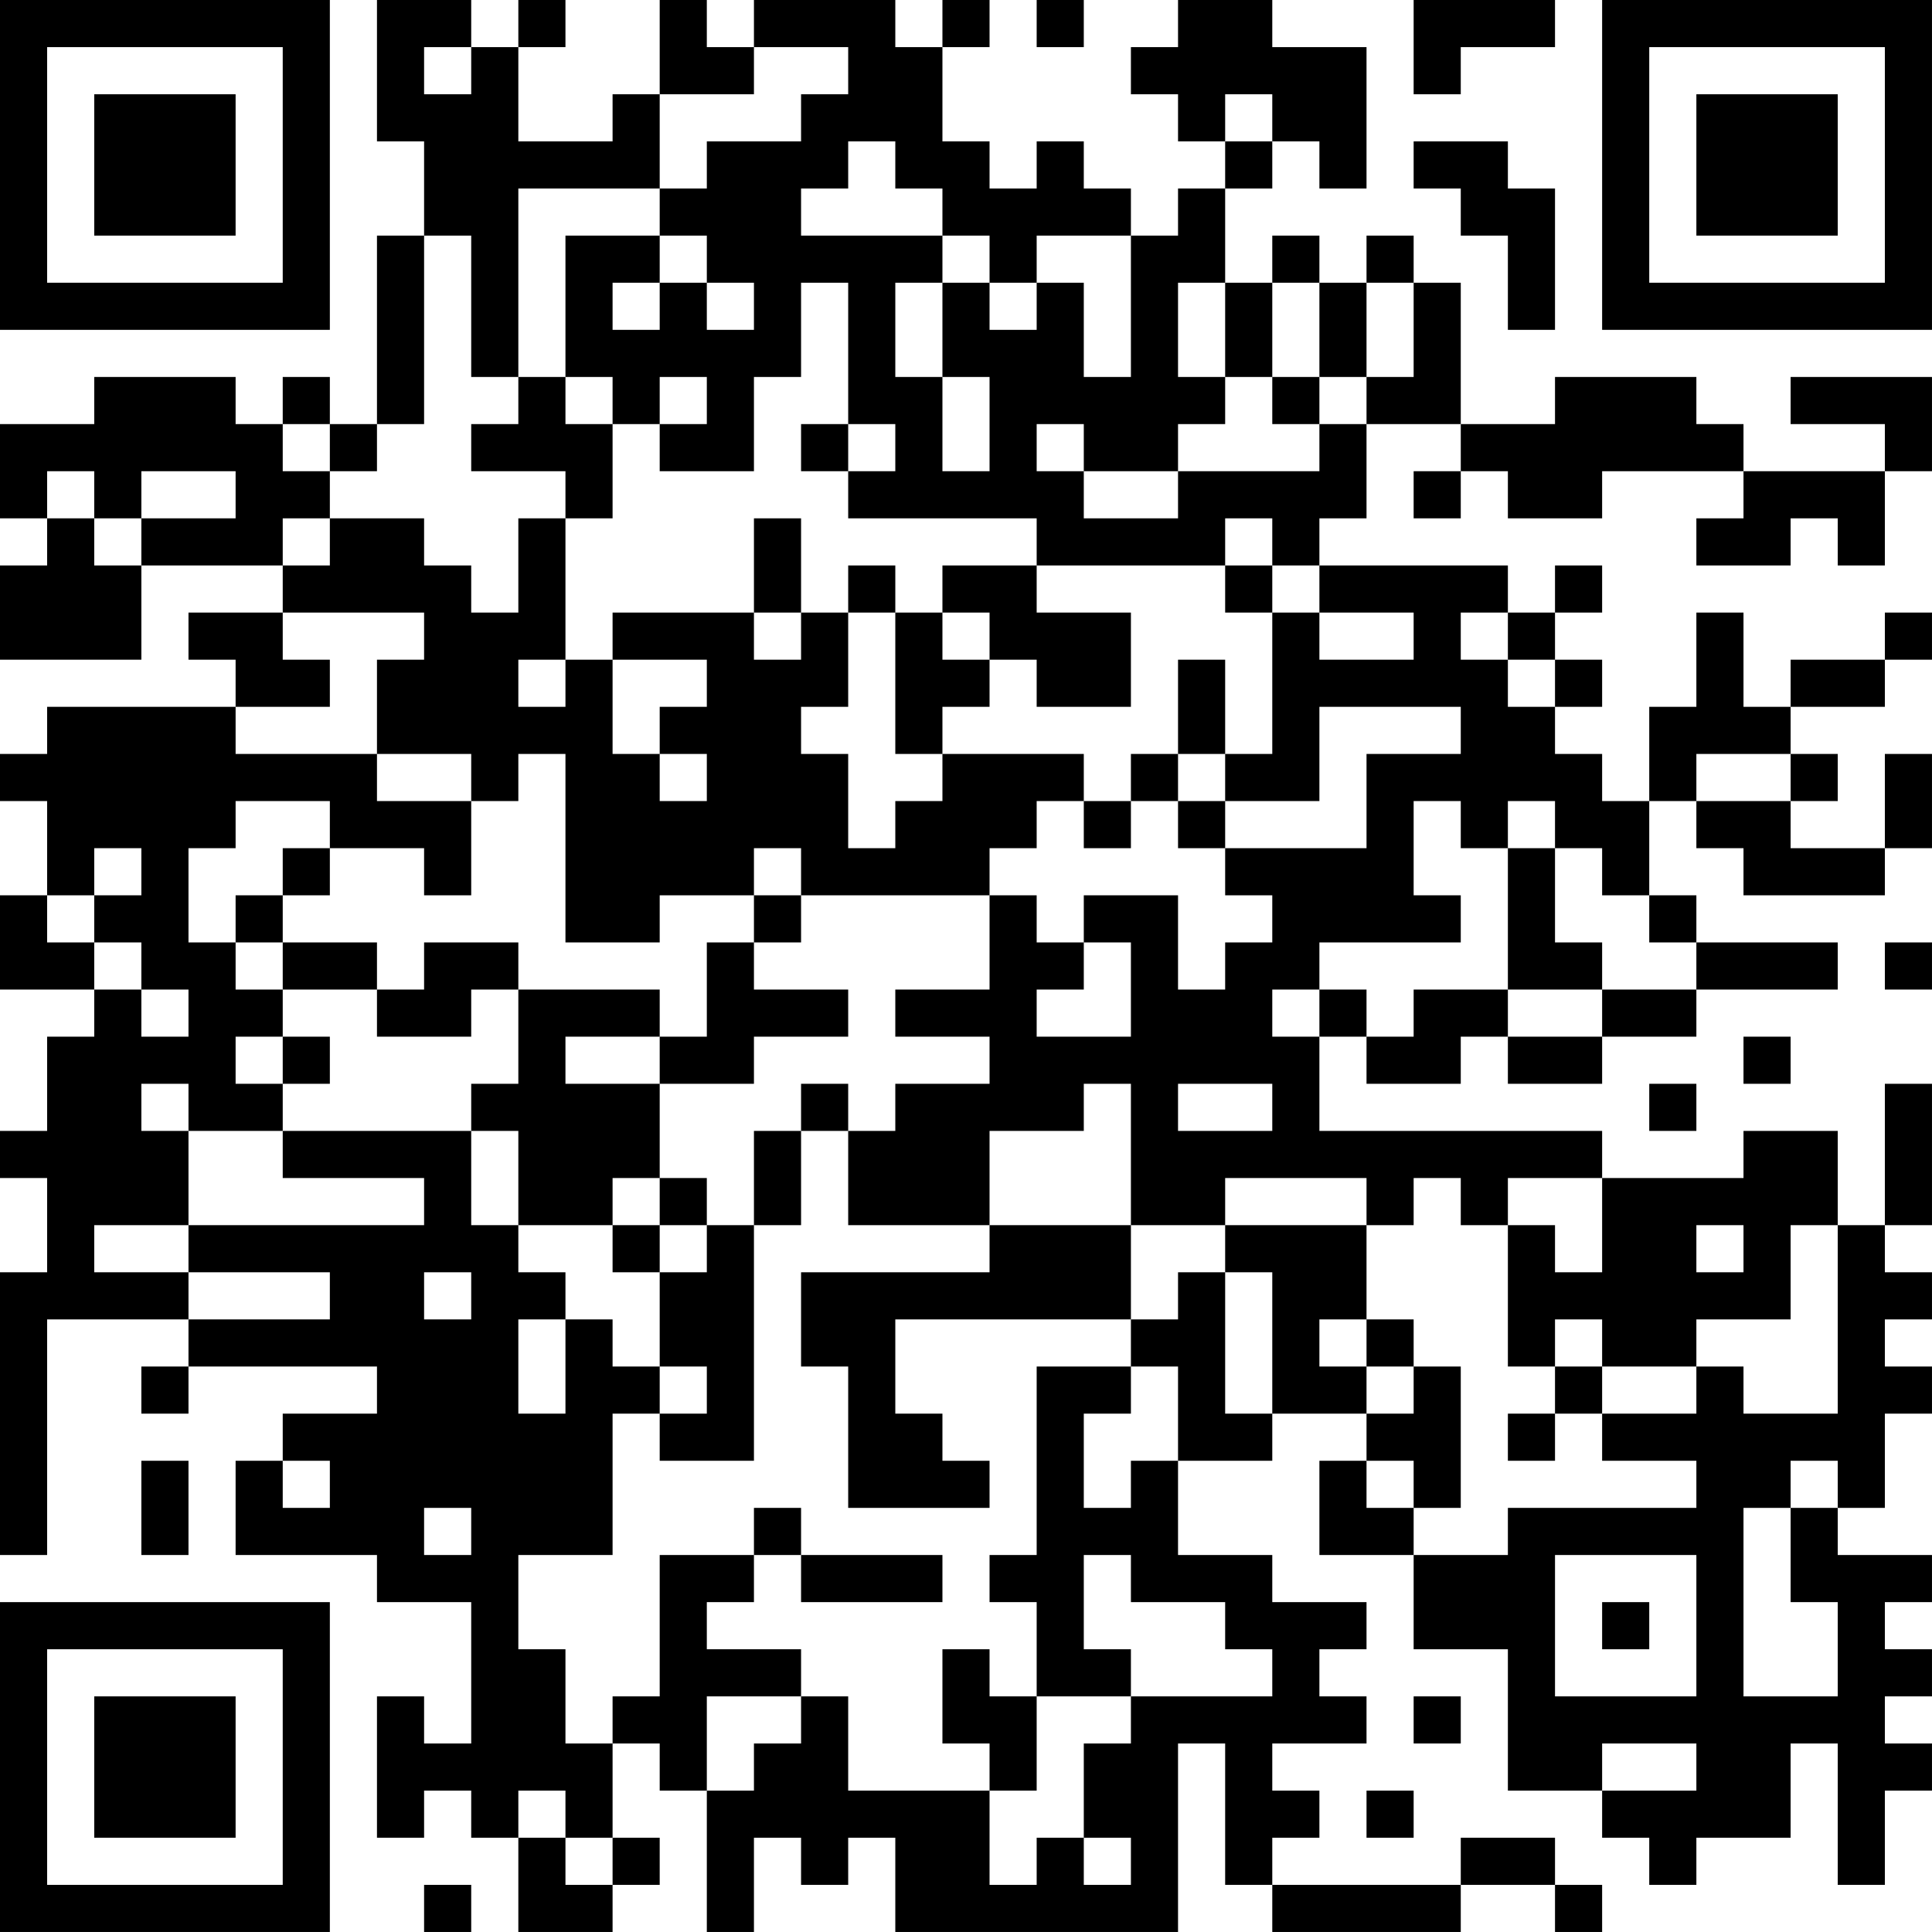 <?xml version="1.0" encoding="UTF-8"?>
<svg xmlns="http://www.w3.org/2000/svg" version="1.1" width="200" height="200" viewBox="0 0 200 200"><rect x="0" y="0" width="200" height="200" fill="#ffffff"/><g transform="scale(4.878)"><g transform="translate(0,0)"><path fill-rule="evenodd" d="M8 0L8 3L9 3L9 5L8 5L8 9L7 9L7 8L6 8L6 9L5 9L5 8L2 8L2 9L0 9L0 11L1 11L1 12L0 12L0 14L3 14L3 12L6 12L6 13L4 13L4 14L5 14L5 15L1 15L1 16L0 16L0 17L1 17L1 19L0 19L0 21L2 21L2 22L1 22L1 24L0 24L0 25L1 25L1 27L0 27L0 33L1 33L1 28L4 28L4 29L3 29L3 30L4 30L4 29L8 29L8 30L6 30L6 31L5 31L5 33L8 33L8 34L10 34L10 37L9 37L9 36L8 36L8 39L9 39L9 38L10 38L10 39L11 39L11 41L13 41L13 40L14 40L14 39L13 39L13 37L14 37L14 38L15 38L15 41L16 41L16 39L17 39L17 40L18 40L18 39L19 39L19 41L25 41L25 37L26 37L26 40L27 40L27 41L31 41L31 40L33 40L33 41L34 41L34 40L33 40L33 39L31 39L31 40L27 40L27 39L28 39L28 38L27 38L27 37L29 37L29 36L28 36L28 35L29 35L29 34L27 34L27 33L25 33L25 31L27 31L27 30L29 30L29 31L28 31L28 33L30 33L30 35L32 35L32 38L34 38L34 39L35 39L35 40L36 40L36 39L38 39L38 37L39 37L39 40L40 40L40 38L41 38L41 37L40 37L40 36L41 36L41 35L40 35L40 34L41 34L41 33L39 33L39 32L40 32L40 30L41 30L41 29L40 29L40 28L41 28L41 27L40 27L40 26L41 26L41 23L40 23L40 26L39 26L39 24L37 24L37 25L34 25L34 24L28 24L28 22L29 22L29 23L31 23L31 22L32 22L32 23L34 23L34 22L36 22L36 21L39 21L39 20L36 20L36 19L35 19L35 17L36 17L36 18L37 18L37 19L40 19L40 18L41 18L41 16L40 16L40 18L38 18L38 17L39 17L39 16L38 16L38 15L40 15L40 14L41 14L41 13L40 13L40 14L38 14L38 15L37 15L37 13L36 13L36 15L35 15L35 17L34 17L34 16L33 16L33 15L34 15L34 14L33 14L33 13L34 13L34 12L33 12L33 13L32 13L32 12L28 12L28 11L29 11L29 9L31 9L31 10L30 10L30 11L31 11L31 10L32 10L32 11L34 11L34 10L37 10L37 11L36 11L36 12L38 12L38 11L39 11L39 12L40 12L40 10L41 10L41 8L38 8L38 9L40 9L40 10L37 10L37 9L36 9L36 8L33 8L33 9L31 9L31 6L30 6L30 5L29 5L29 6L28 6L28 5L27 5L27 6L26 6L26 4L27 4L27 3L28 3L28 4L29 4L29 1L27 1L27 0L25 0L25 1L24 1L24 2L25 2L25 3L26 3L26 4L25 4L25 5L24 5L24 4L23 4L23 3L22 3L22 4L21 4L21 3L20 3L20 1L21 1L21 0L20 0L20 1L19 1L19 0L16 0L16 1L15 1L15 0L14 0L14 2L13 2L13 3L11 3L11 1L12 1L12 0L11 0L11 1L10 1L10 0ZM22 0L22 1L23 1L23 0ZM30 0L30 2L31 2L31 1L33 1L33 0ZM9 1L9 2L10 2L10 1ZM16 1L16 2L14 2L14 4L11 4L11 8L10 8L10 5L9 5L9 9L8 9L8 10L7 10L7 9L6 9L6 10L7 10L7 11L6 11L6 12L7 12L7 11L9 11L9 12L10 12L10 13L11 13L11 11L12 11L12 14L11 14L11 15L12 15L12 14L13 14L13 16L14 16L14 17L15 17L15 16L14 16L14 15L15 15L15 14L13 14L13 13L16 13L16 14L17 14L17 13L18 13L18 15L17 15L17 16L18 16L18 18L19 18L19 17L20 17L20 16L23 16L23 17L22 17L22 18L21 18L21 19L17 19L17 18L16 18L16 19L14 19L14 20L12 20L12 16L11 16L11 17L10 17L10 16L8 16L8 14L9 14L9 13L6 13L6 14L7 14L7 15L5 15L5 16L8 16L8 17L10 17L10 19L9 19L9 18L7 18L7 17L5 17L5 18L4 18L4 20L5 20L5 21L6 21L6 22L5 22L5 23L6 23L6 24L4 24L4 23L3 23L3 24L4 24L4 26L2 26L2 27L4 27L4 28L7 28L7 27L4 27L4 26L9 26L9 25L6 25L6 24L10 24L10 26L11 26L11 27L12 27L12 28L11 28L11 30L12 30L12 28L13 28L13 29L14 29L14 30L13 30L13 33L11 33L11 35L12 35L12 37L13 37L13 36L14 36L14 33L16 33L16 34L15 34L15 35L17 35L17 36L15 36L15 38L16 38L16 37L17 37L17 36L18 36L18 38L21 38L21 40L22 40L22 39L23 39L23 40L24 40L24 39L23 39L23 37L24 37L24 36L27 36L27 35L26 35L26 34L24 34L24 33L23 33L23 35L24 35L24 36L22 36L22 34L21 34L21 33L22 33L22 29L24 29L24 30L23 30L23 32L24 32L24 31L25 31L25 29L24 29L24 28L25 28L25 27L26 27L26 30L27 30L27 27L26 27L26 26L29 26L29 28L28 28L28 29L29 29L29 30L30 30L30 29L31 29L31 32L30 32L30 31L29 31L29 32L30 32L30 33L32 33L32 32L36 32L36 31L34 31L34 30L36 30L36 29L37 29L37 30L39 30L39 26L38 26L38 28L36 28L36 29L34 29L34 28L33 28L33 29L32 29L32 26L33 26L33 27L34 27L34 25L32 25L32 26L31 26L31 25L30 25L30 26L29 26L29 25L26 25L26 26L24 26L24 23L23 23L23 24L21 24L21 26L18 26L18 24L19 24L19 23L21 23L21 22L19 22L19 21L21 21L21 19L22 19L22 20L23 20L23 21L22 21L22 22L24 22L24 20L23 20L23 19L25 19L25 21L26 21L26 20L27 20L27 19L26 19L26 18L29 18L29 16L31 16L31 15L28 15L28 17L26 17L26 16L27 16L27 13L28 13L28 14L30 14L30 13L28 13L28 12L27 12L27 11L26 11L26 12L22 12L22 11L18 11L18 10L19 10L19 9L18 9L18 6L17 6L17 8L16 8L16 10L14 10L14 9L15 9L15 8L14 8L14 9L13 9L13 8L12 8L12 5L14 5L14 6L13 6L13 7L14 7L14 6L15 6L15 7L16 7L16 6L15 6L15 5L14 5L14 4L15 4L15 3L17 3L17 2L18 2L18 1ZM26 2L26 3L27 3L27 2ZM18 3L18 4L17 4L17 5L20 5L20 6L19 6L19 8L20 8L20 10L21 10L21 8L20 8L20 6L21 6L21 7L22 7L22 6L23 6L23 8L24 8L24 5L22 5L22 6L21 6L21 5L20 5L20 4L19 4L19 3ZM30 3L30 4L31 4L31 5L32 5L32 7L33 7L33 4L32 4L32 3ZM25 6L25 8L26 8L26 9L25 9L25 10L23 10L23 9L22 9L22 10L23 10L23 11L25 11L25 10L28 10L28 9L29 9L29 8L30 8L30 6L29 6L29 8L28 8L28 6L27 6L27 8L26 8L26 6ZM11 8L11 9L10 9L10 10L12 10L12 11L13 11L13 9L12 9L12 8ZM27 8L27 9L28 9L28 8ZM17 9L17 10L18 10L18 9ZM1 10L1 11L2 11L2 12L3 12L3 11L5 11L5 10L3 10L3 11L2 11L2 10ZM16 11L16 13L17 13L17 11ZM18 12L18 13L19 13L19 16L20 16L20 15L21 15L21 14L22 14L22 15L24 15L24 13L22 13L22 12L20 12L20 13L19 13L19 12ZM26 12L26 13L27 13L27 12ZM20 13L20 14L21 14L21 13ZM31 13L31 14L32 14L32 15L33 15L33 14L32 14L32 13ZM25 14L25 16L24 16L24 17L23 17L23 18L24 18L24 17L25 17L25 18L26 18L26 17L25 17L25 16L26 16L26 14ZM36 16L36 17L38 17L38 16ZM30 17L30 19L31 19L31 20L28 20L28 21L27 21L27 22L28 22L28 21L29 21L29 22L30 22L30 21L32 21L32 22L34 22L34 21L36 21L36 20L35 20L35 19L34 19L34 18L33 18L33 17L32 17L32 18L31 18L31 17ZM2 18L2 19L1 19L1 20L2 20L2 21L3 21L3 22L4 22L4 21L3 21L3 20L2 20L2 19L3 19L3 18ZM6 18L6 19L5 19L5 20L6 20L6 21L8 21L8 22L10 22L10 21L11 21L11 23L10 23L10 24L11 24L11 26L13 26L13 27L14 27L14 29L15 29L15 30L14 30L14 31L16 31L16 26L17 26L17 24L18 24L18 23L17 23L17 24L16 24L16 26L15 26L15 25L14 25L14 23L16 23L16 22L18 22L18 21L16 21L16 20L17 20L17 19L16 19L16 20L15 20L15 22L14 22L14 21L11 21L11 20L9 20L9 21L8 21L8 20L6 20L6 19L7 19L7 18ZM32 18L32 21L34 21L34 20L33 20L33 18ZM40 20L40 21L41 21L41 20ZM6 22L6 23L7 23L7 22ZM12 22L12 23L14 23L14 22ZM37 22L37 23L38 23L38 22ZM25 23L25 24L27 24L27 23ZM35 23L35 24L36 24L36 23ZM13 25L13 26L14 26L14 27L15 27L15 26L14 26L14 25ZM21 26L21 27L17 27L17 29L18 29L18 32L21 32L21 31L20 31L20 30L19 30L19 28L24 28L24 26ZM36 26L36 27L37 27L37 26ZM9 27L9 28L10 28L10 27ZM29 28L29 29L30 29L30 28ZM33 29L33 30L32 30L32 31L33 31L33 30L34 30L34 29ZM3 31L3 33L4 33L4 31ZM6 31L6 32L7 32L7 31ZM38 31L38 32L37 32L37 36L39 36L39 34L38 34L38 32L39 32L39 31ZM9 32L9 33L10 33L10 32ZM16 32L16 33L17 33L17 34L20 34L20 33L17 33L17 32ZM33 33L33 36L36 36L36 33ZM34 34L34 35L35 35L35 34ZM20 35L20 37L21 37L21 38L22 38L22 36L21 36L21 35ZM30 36L30 37L31 37L31 36ZM34 37L34 38L36 38L36 37ZM11 38L11 39L12 39L12 40L13 40L13 39L12 39L12 38ZM29 38L29 39L30 39L30 38ZM9 40L9 41L10 41L10 40ZM0 0L0 7L7 7L7 0ZM1 1L1 6L6 6L6 1ZM2 2L2 5L5 5L5 2ZM34 0L34 7L41 7L41 0ZM35 1L35 6L40 6L40 1ZM36 2L36 5L39 5L39 2ZM0 34L0 41L7 41L7 34ZM1 35L1 40L6 40L6 35ZM2 36L2 39L5 39L5 36Z" fill="#000000"/></g></g></svg>
